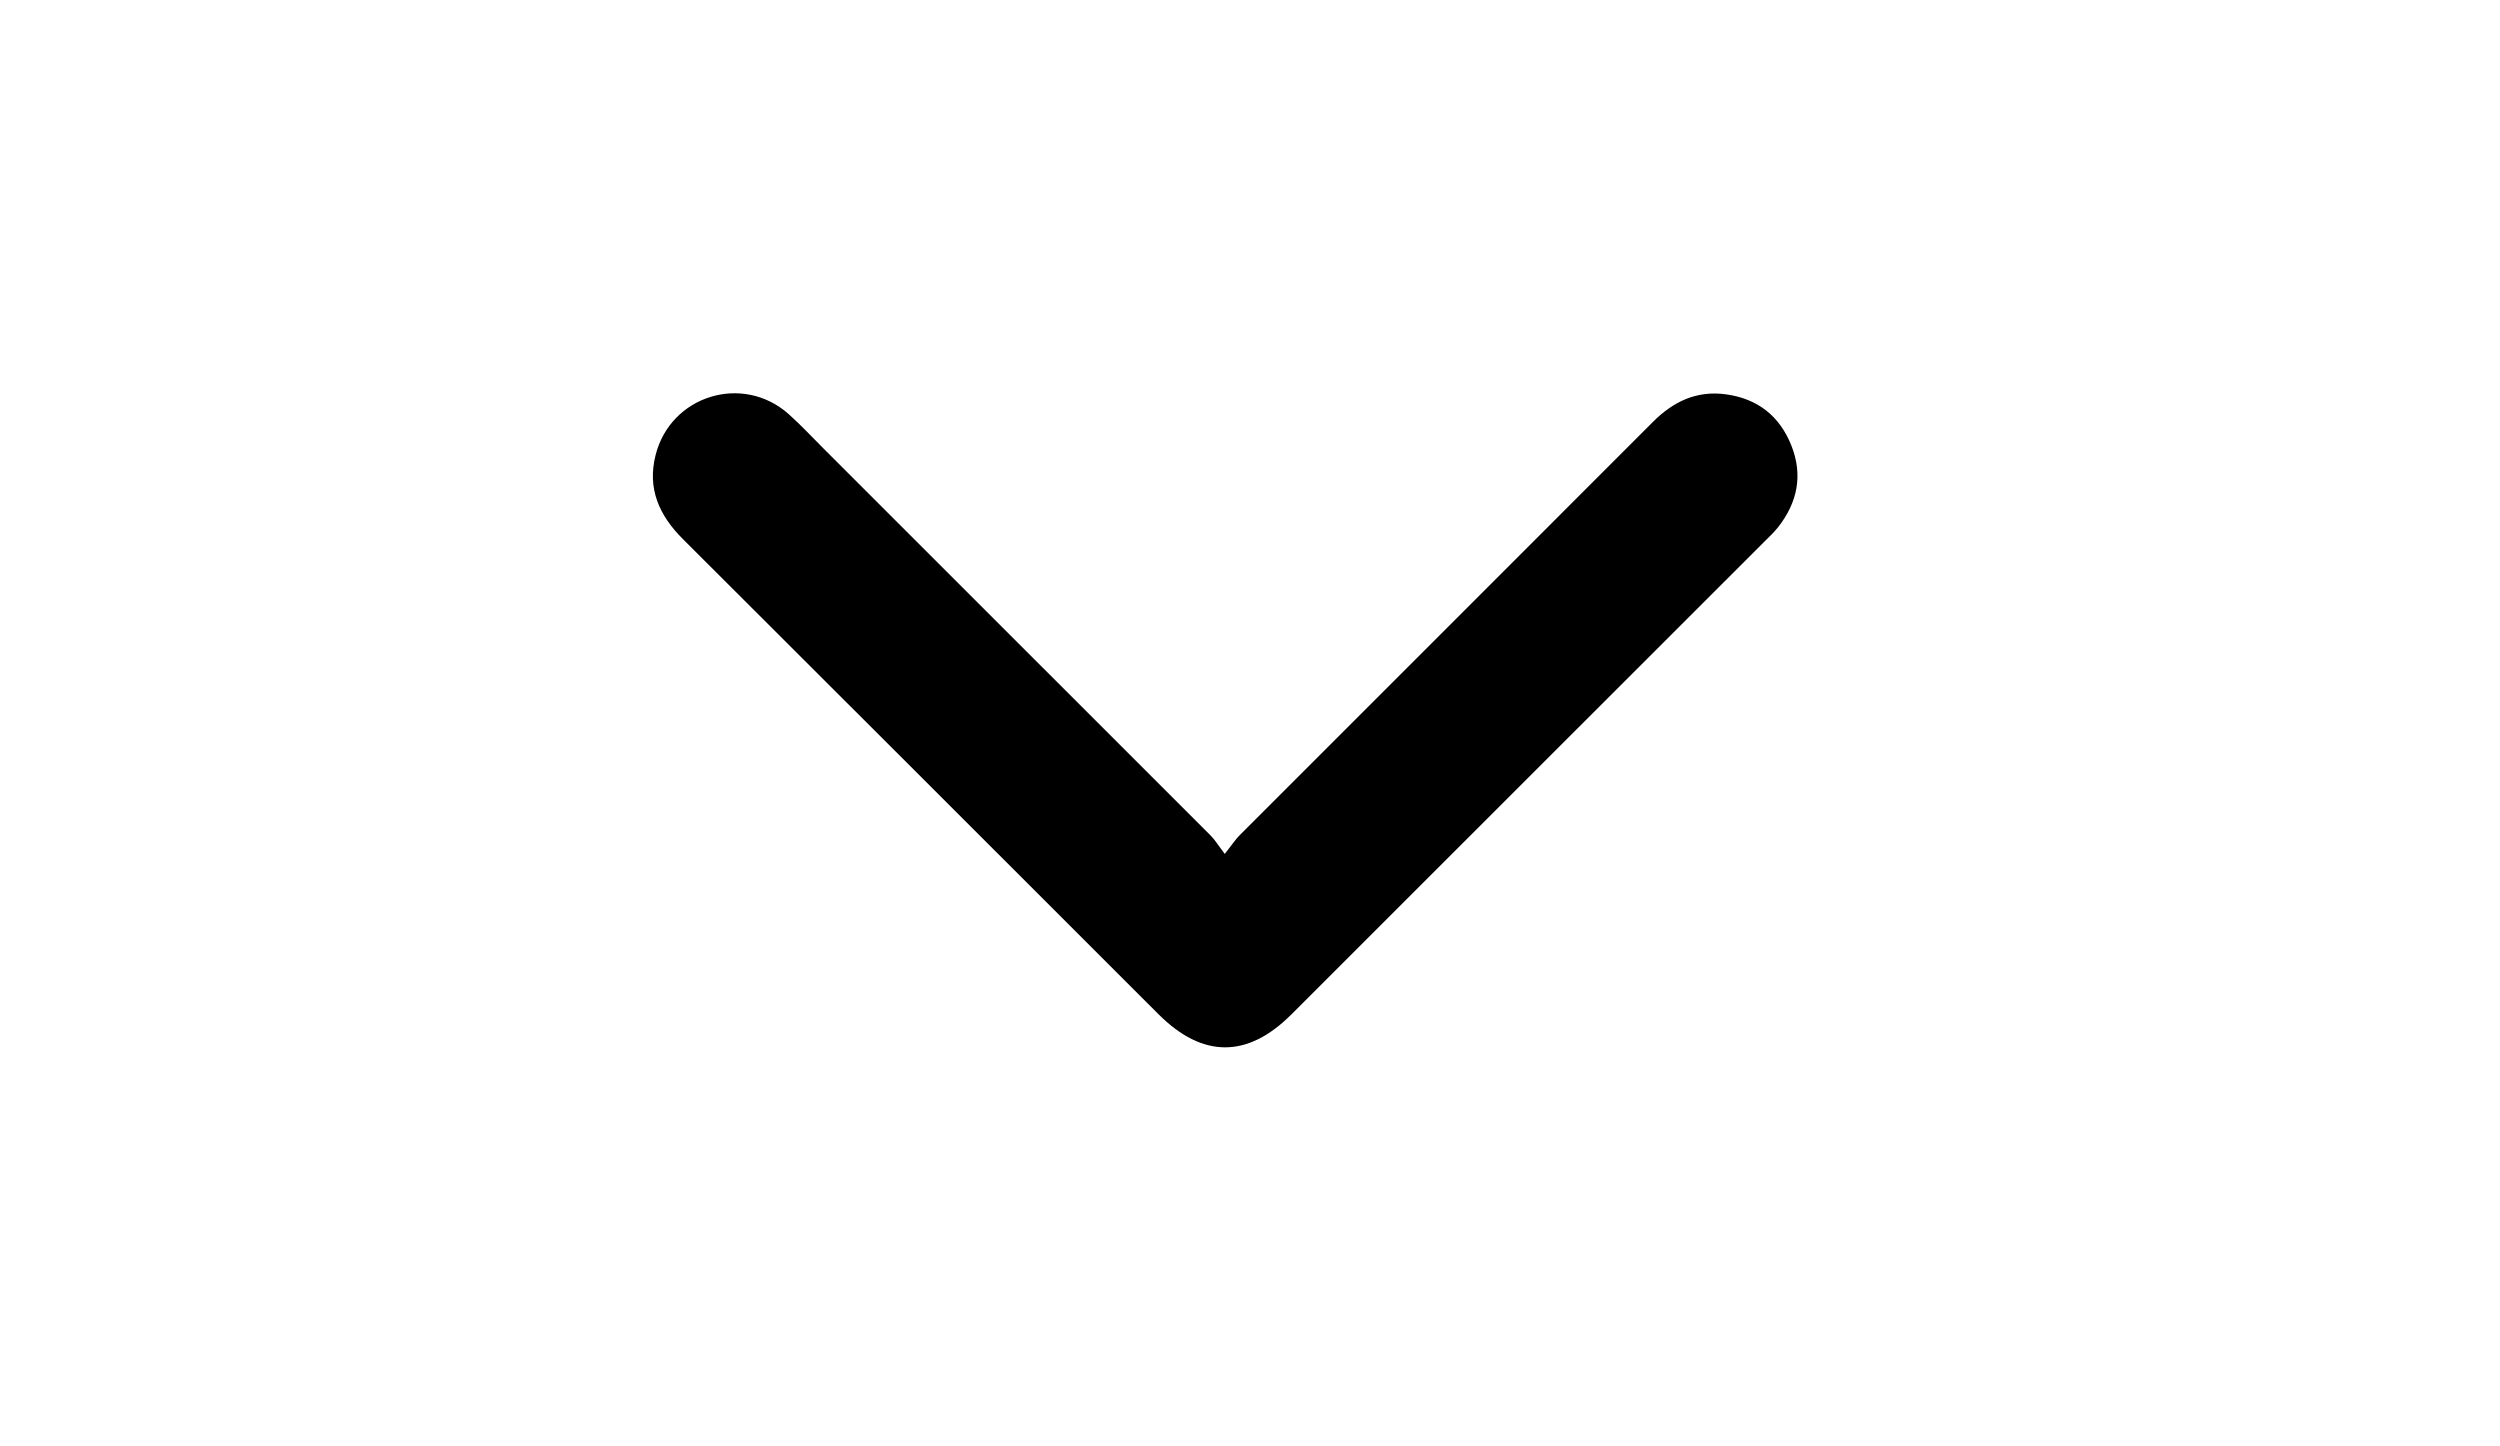 <?xml version="1.0" standalone="no"?><!DOCTYPE svg PUBLIC "-//W3C//DTD SVG 1.1//EN" "http://www.w3.org/Graphics/SVG/1.1/DTD/svg11.dtd"><svg class="icon" style="" viewBox="0 0 1771 1024" version="1.1" xmlns="http://www.w3.org/2000/svg" p-id="11510" xmlns:xlink="http://www.w3.org/1999/xlink" width="345.898" height="200"><defs><style type="text/css"><![CDATA[

]]></style></defs><path d="M867.633 604.914c5.097-6.448 7.512-10.216 10.6-13.306 97.538-97.587 195.189-195.053 292.664-292.697 14.449-14.472 30.986-22.377 51.642-19.593 22.567 3.040 38.257 15.433 46.553 36.514 8.176 20.777 4.24 40.026-9.321 57.418-2.936 3.761-6.495 7.056-9.889 10.448-111.715 111.683-223.44 223.359-335.178 335.027-31.033 31.010-62.811 30.937-93.979-0.208-112.307-112.226-224.543-224.527-336.954-336.642-16.784-16.737-25.36-35.648-19.36-59.474 10.647-42.257 61.746-58.043 94.323-29.010 8.648 7.704 16.544 16.249 24.753 24.44 91.378 91.307 182.758 182.606 274.065 273.985 3.080 3.080 5.383 6.937 10.079 13.096v0z" p-id="11511"></path></svg>